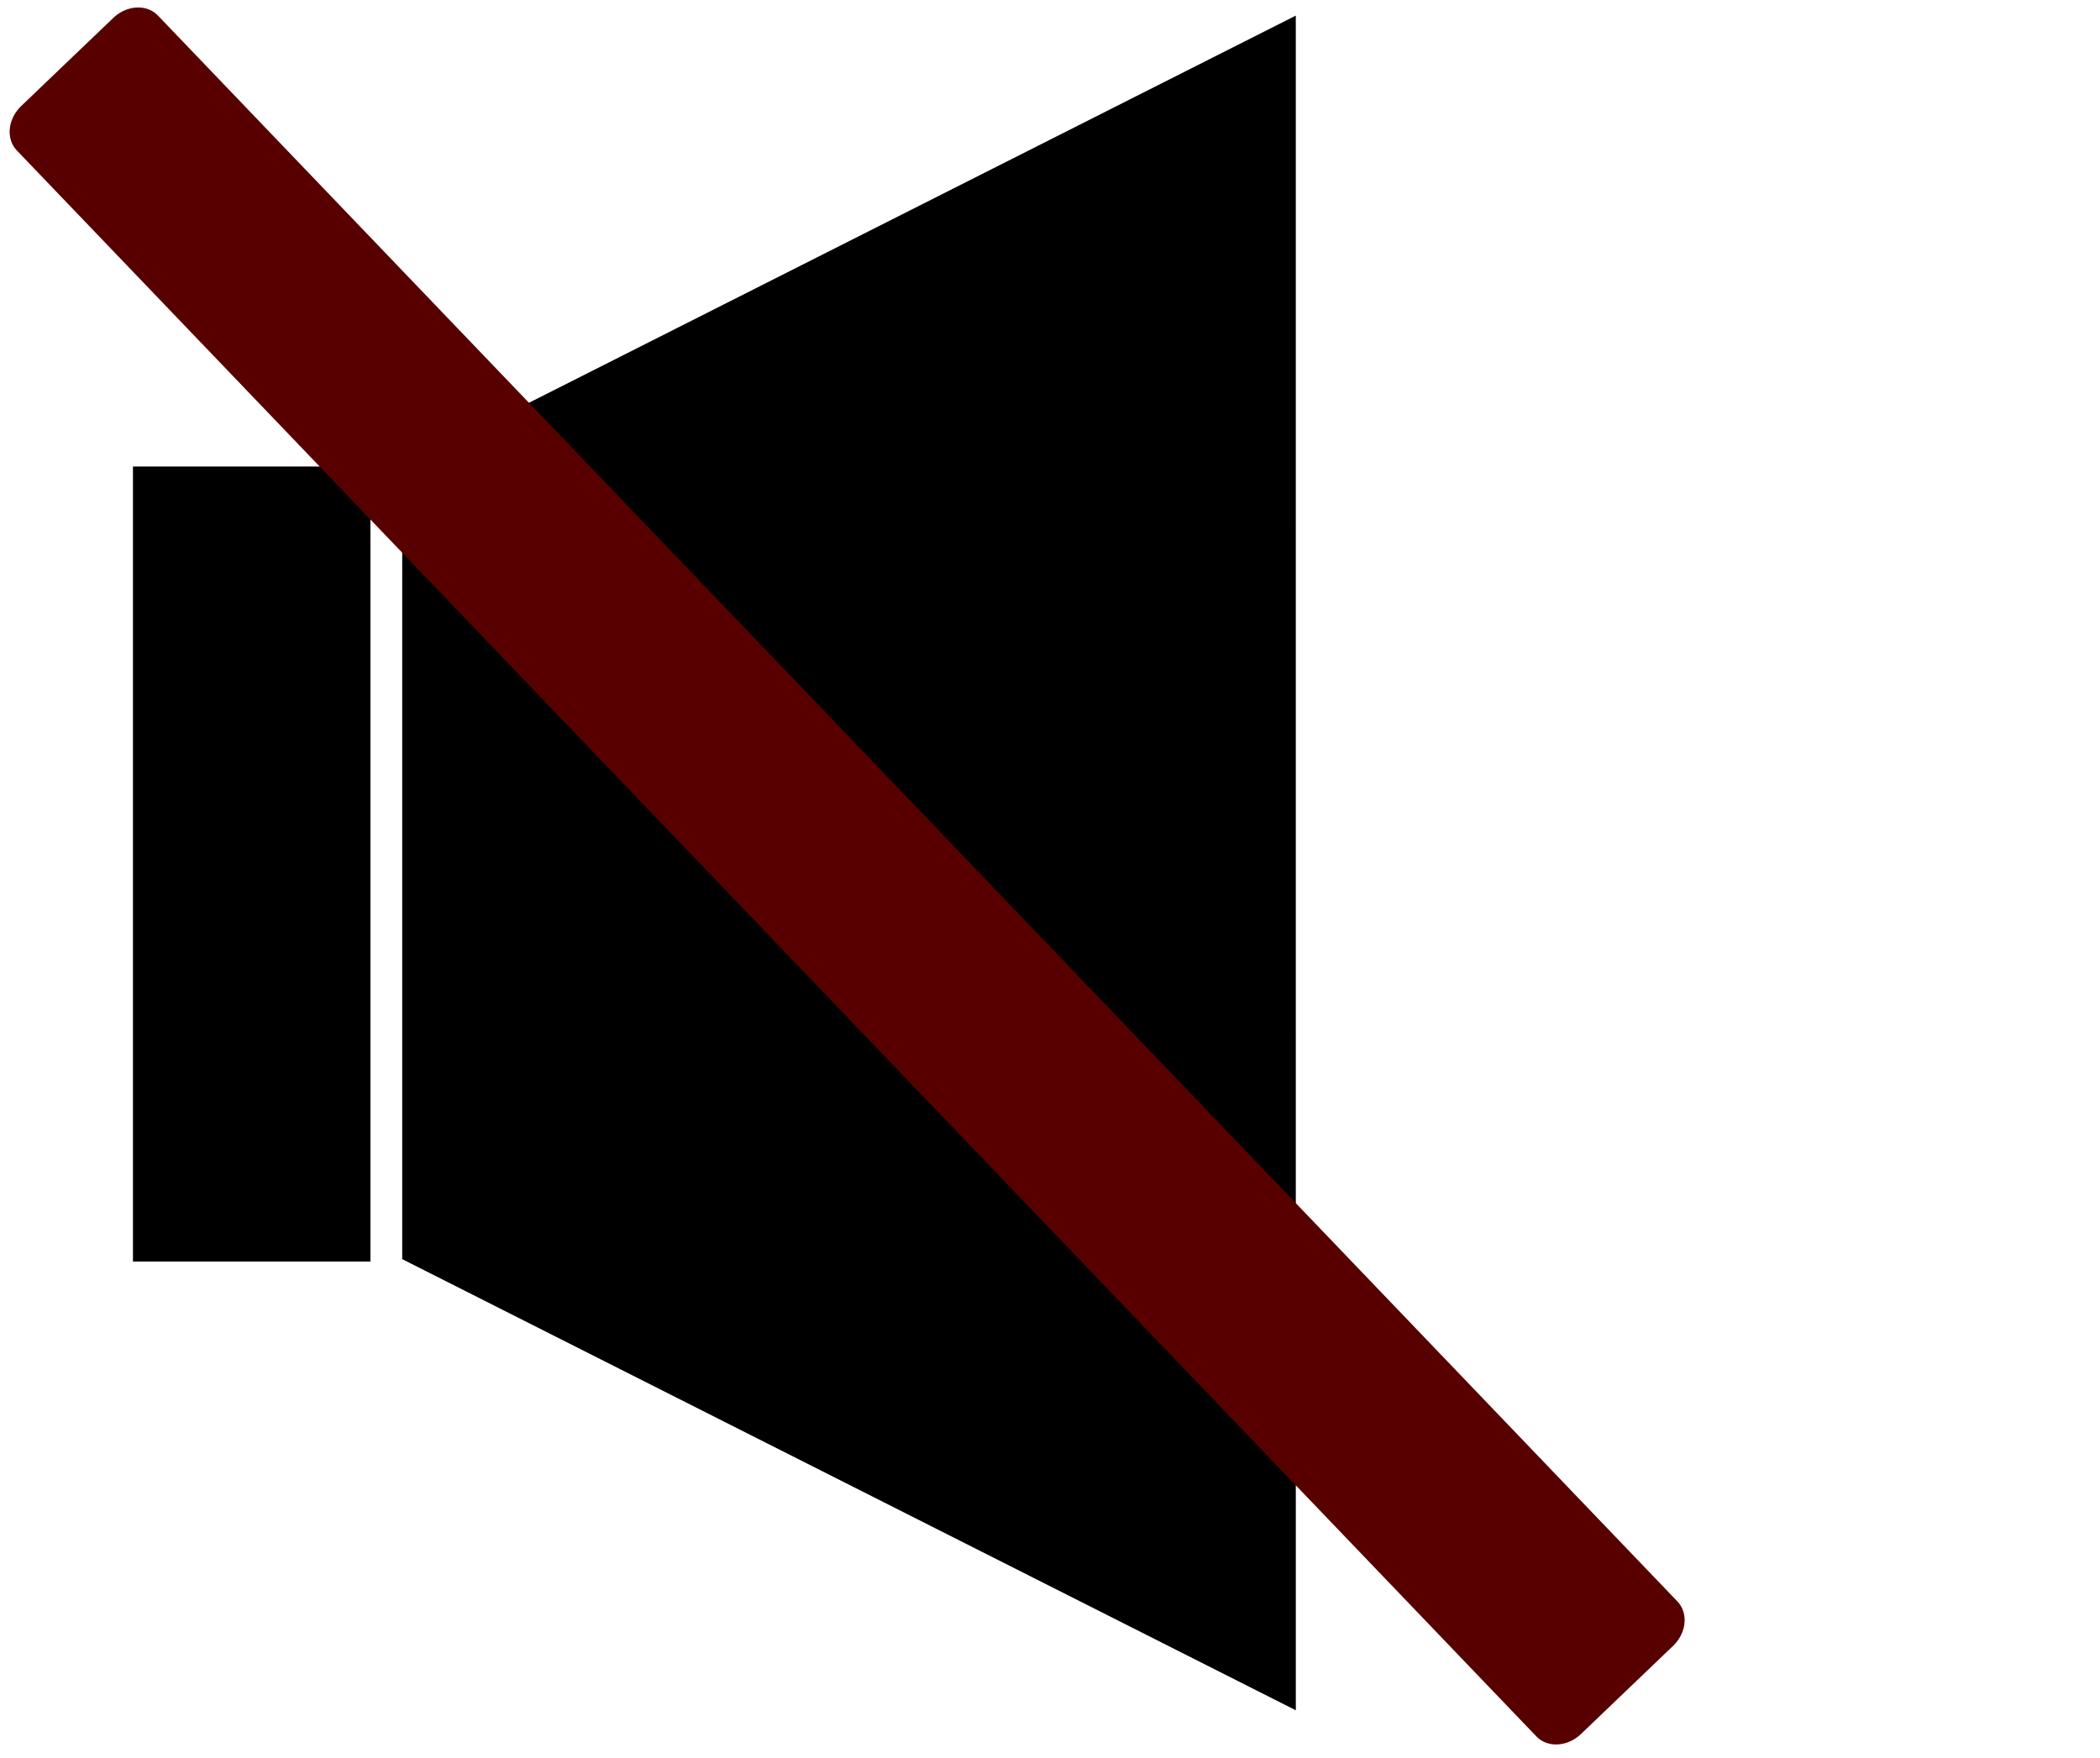 <?xml version="1.0" encoding="UTF-8" standalone="no"?>
<!DOCTYPE svg PUBLIC "-//W3C//DTD SVG 1.1//EN" "http://www.w3.org/Graphics/SVG/1.1/DTD/svg11.dtd">
<svg width="100%" height="100%" viewBox="0 0 761 637" version="1.1" xmlns="http://www.w3.org/2000/svg" xmlns:xlink="http://www.w3.org/1999/xlink" xml:space="preserve" xmlns:serif="http://www.serif.com/" style="fill-rule:evenodd;clip-rule:evenodd;stroke-linecap:round;stroke-linejoin:round;stroke-miterlimit:1.5;">
    <g transform="matrix(0.652,0,0,0.98,-195.015,7.367)">
        <rect x="373" y="165" width="132" height="294"/>
    </g>
    <g transform="matrix(-2.32084e-05,-1.221,0.718,-1.36588e-05,-282.15,1299.93)">
        <path d="M1060,1047L557,1047L690.907,596L926.093,596L1060,1047Z"/>
    </g>
    <g transform="matrix(0.594,0.62,-0.722,0.691,-100.39,-414.008)">
        <rect x="480" y="188.9" width="927" height="46.2" style="fill:rgb(88,0,0);stroke:rgb(88,0,0);stroke-width:24.59px;"/>
    </g>
</svg>
